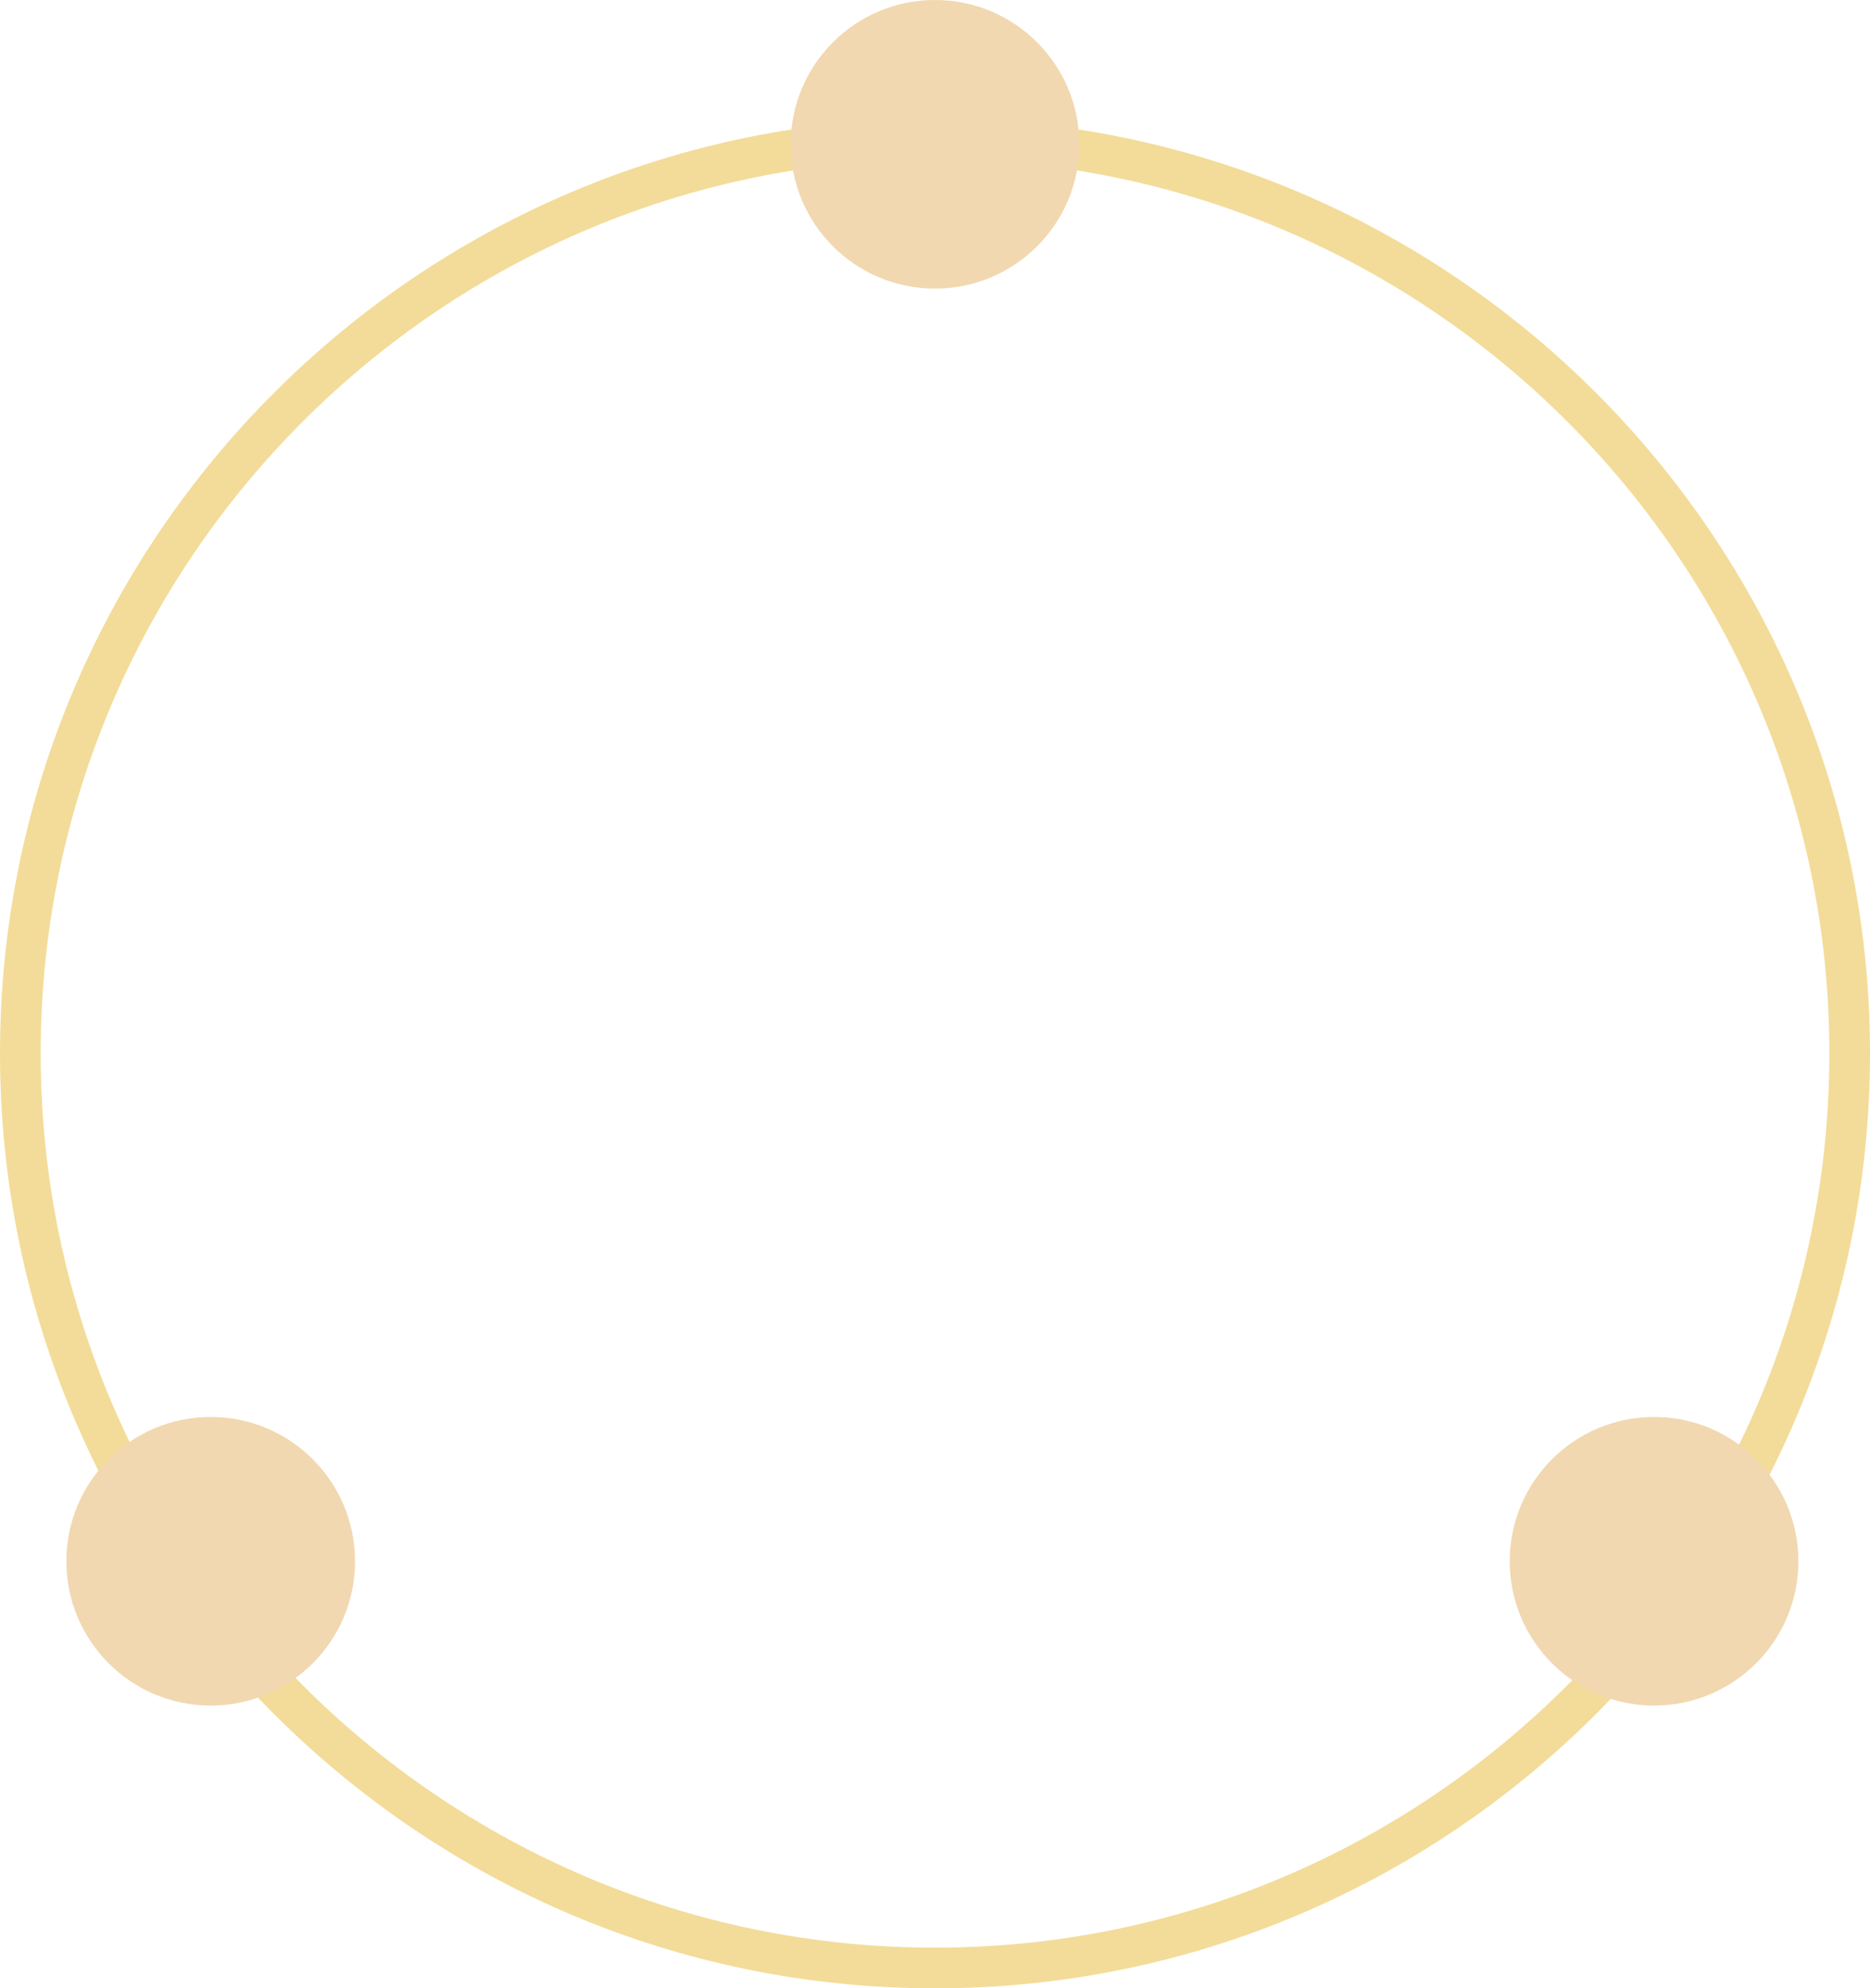 <svg version="1.1" id="图层_1" x="0px" y="0px" width="129.371px" height="137.57px" viewBox="0 0 129.371 137.57" enable-background="new 0 0 129.371 137.57" xml:space="preserve" xmlns="http://www.w3.org/2000/svg" xmlns:xlink="http://www.w3.org/1999/xlink" xmlns:xml="http://www.w3.org/XML/1998/namespace">
  <g>
    <path fill="#F3DC99" d="M64.686,137.57C29.018,137.57,0,108.552,0,72.885C0,37.217,29.018,8.199,64.686,8.199
		c35.667,0,64.686,29.018,64.686,64.686C129.371,108.552,100.354,137.57,64.686,137.57z M64.686,11.014
		c-34.116,0-61.872,27.754-61.872,61.87c0,34.115,27.756,61.871,61.872,61.871c34.117,0,61.873-27.756,61.873-61.871
		C126.559,38.768,98.803,11.014,64.686,11.014z" class="color c1"/>
    <path fill="#F1D8B0" d="M64.686,0c5.515,0,9.985,4.471,9.985,9.985s-4.47,9.984-9.985,9.984c-5.515,0-9.985-4.47-9.985-9.984
		S59.171,0,64.686,0z M114.432,98.038c5.514,0,9.984,4.471,9.984,9.985s-4.471,9.984-9.984,9.984c-5.516,0-9.986-4.47-9.986-9.984
		S108.916,98.038,114.432,98.038z M14.577,98.038c5.515,0,9.985,4.471,9.985,9.985s-4.47,9.984-9.985,9.984s-9.985-4.47-9.985-9.984
		S9.063,98.038,14.577,98.038z" class="color c2"/>
  </g>
</svg>